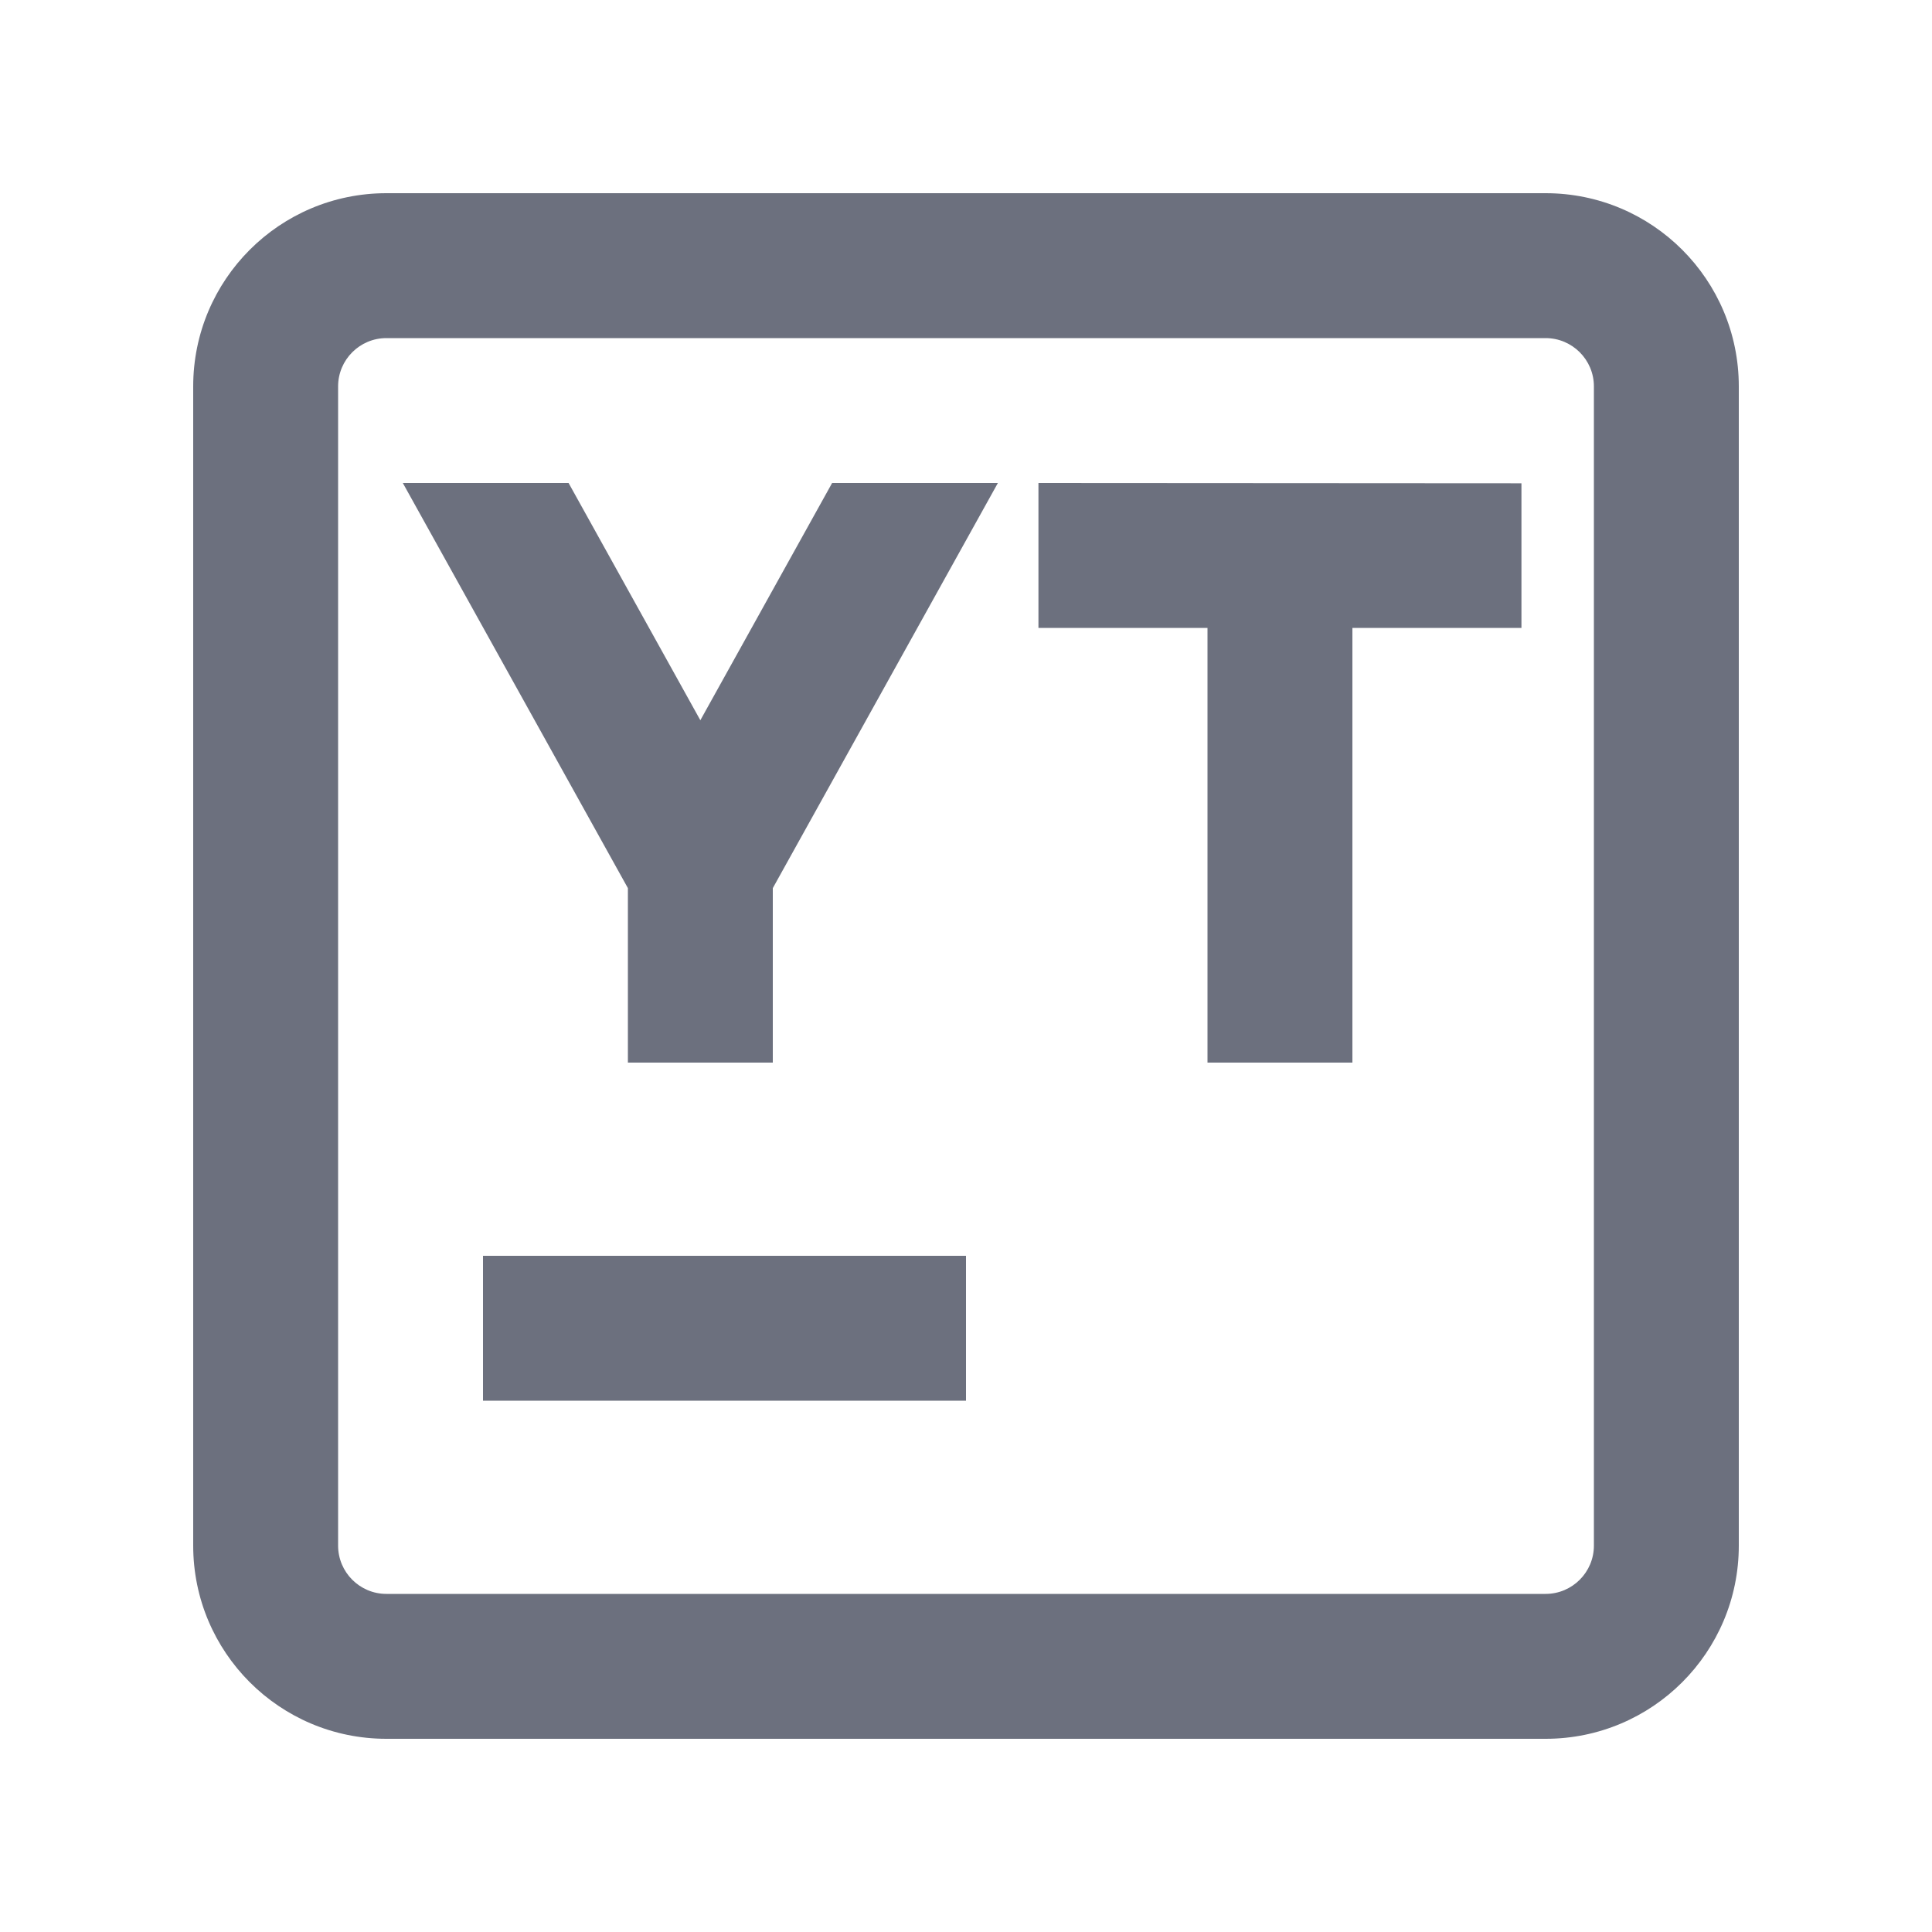 <svg width="20" height="20" viewBox="0 0 20 20" fill="none" xmlns="http://www.w3.org/2000/svg">
<path d="M10 13H5V14.5H10V13Z" fill="#6C707E"/>
<path d="M10.75 6.5H12.5V11H14V6.5H15.75V5.003L10.75 5V6.5Z" fill="#6C707E"/>
<path d="M6.5 9.194L4.17 5H5.886L7.25 7.456L8.614 5H10.33L8 9.194V11H6.5V9.194Z" fill="#6C707E"/>
<path fill-rule="evenodd" clip-rule="evenodd" d="M2 4C2 2.895 2.895 2 4 2H16C17.105 2 18 2.895 18 4V16C18 17.105 17.105 18 16 18H4C2.895 18 2 17.105 2 16V4ZM4 3.5H16C16.276 3.5 16.5 3.724 16.5 4V16C16.5 16.276 16.276 16.5 16 16.5H4C3.724 16.5 3.5 16.276 3.5 16V4C3.5 3.724 3.724 3.5 4 3.5Z" fill="#6C707E"/>
</svg>
